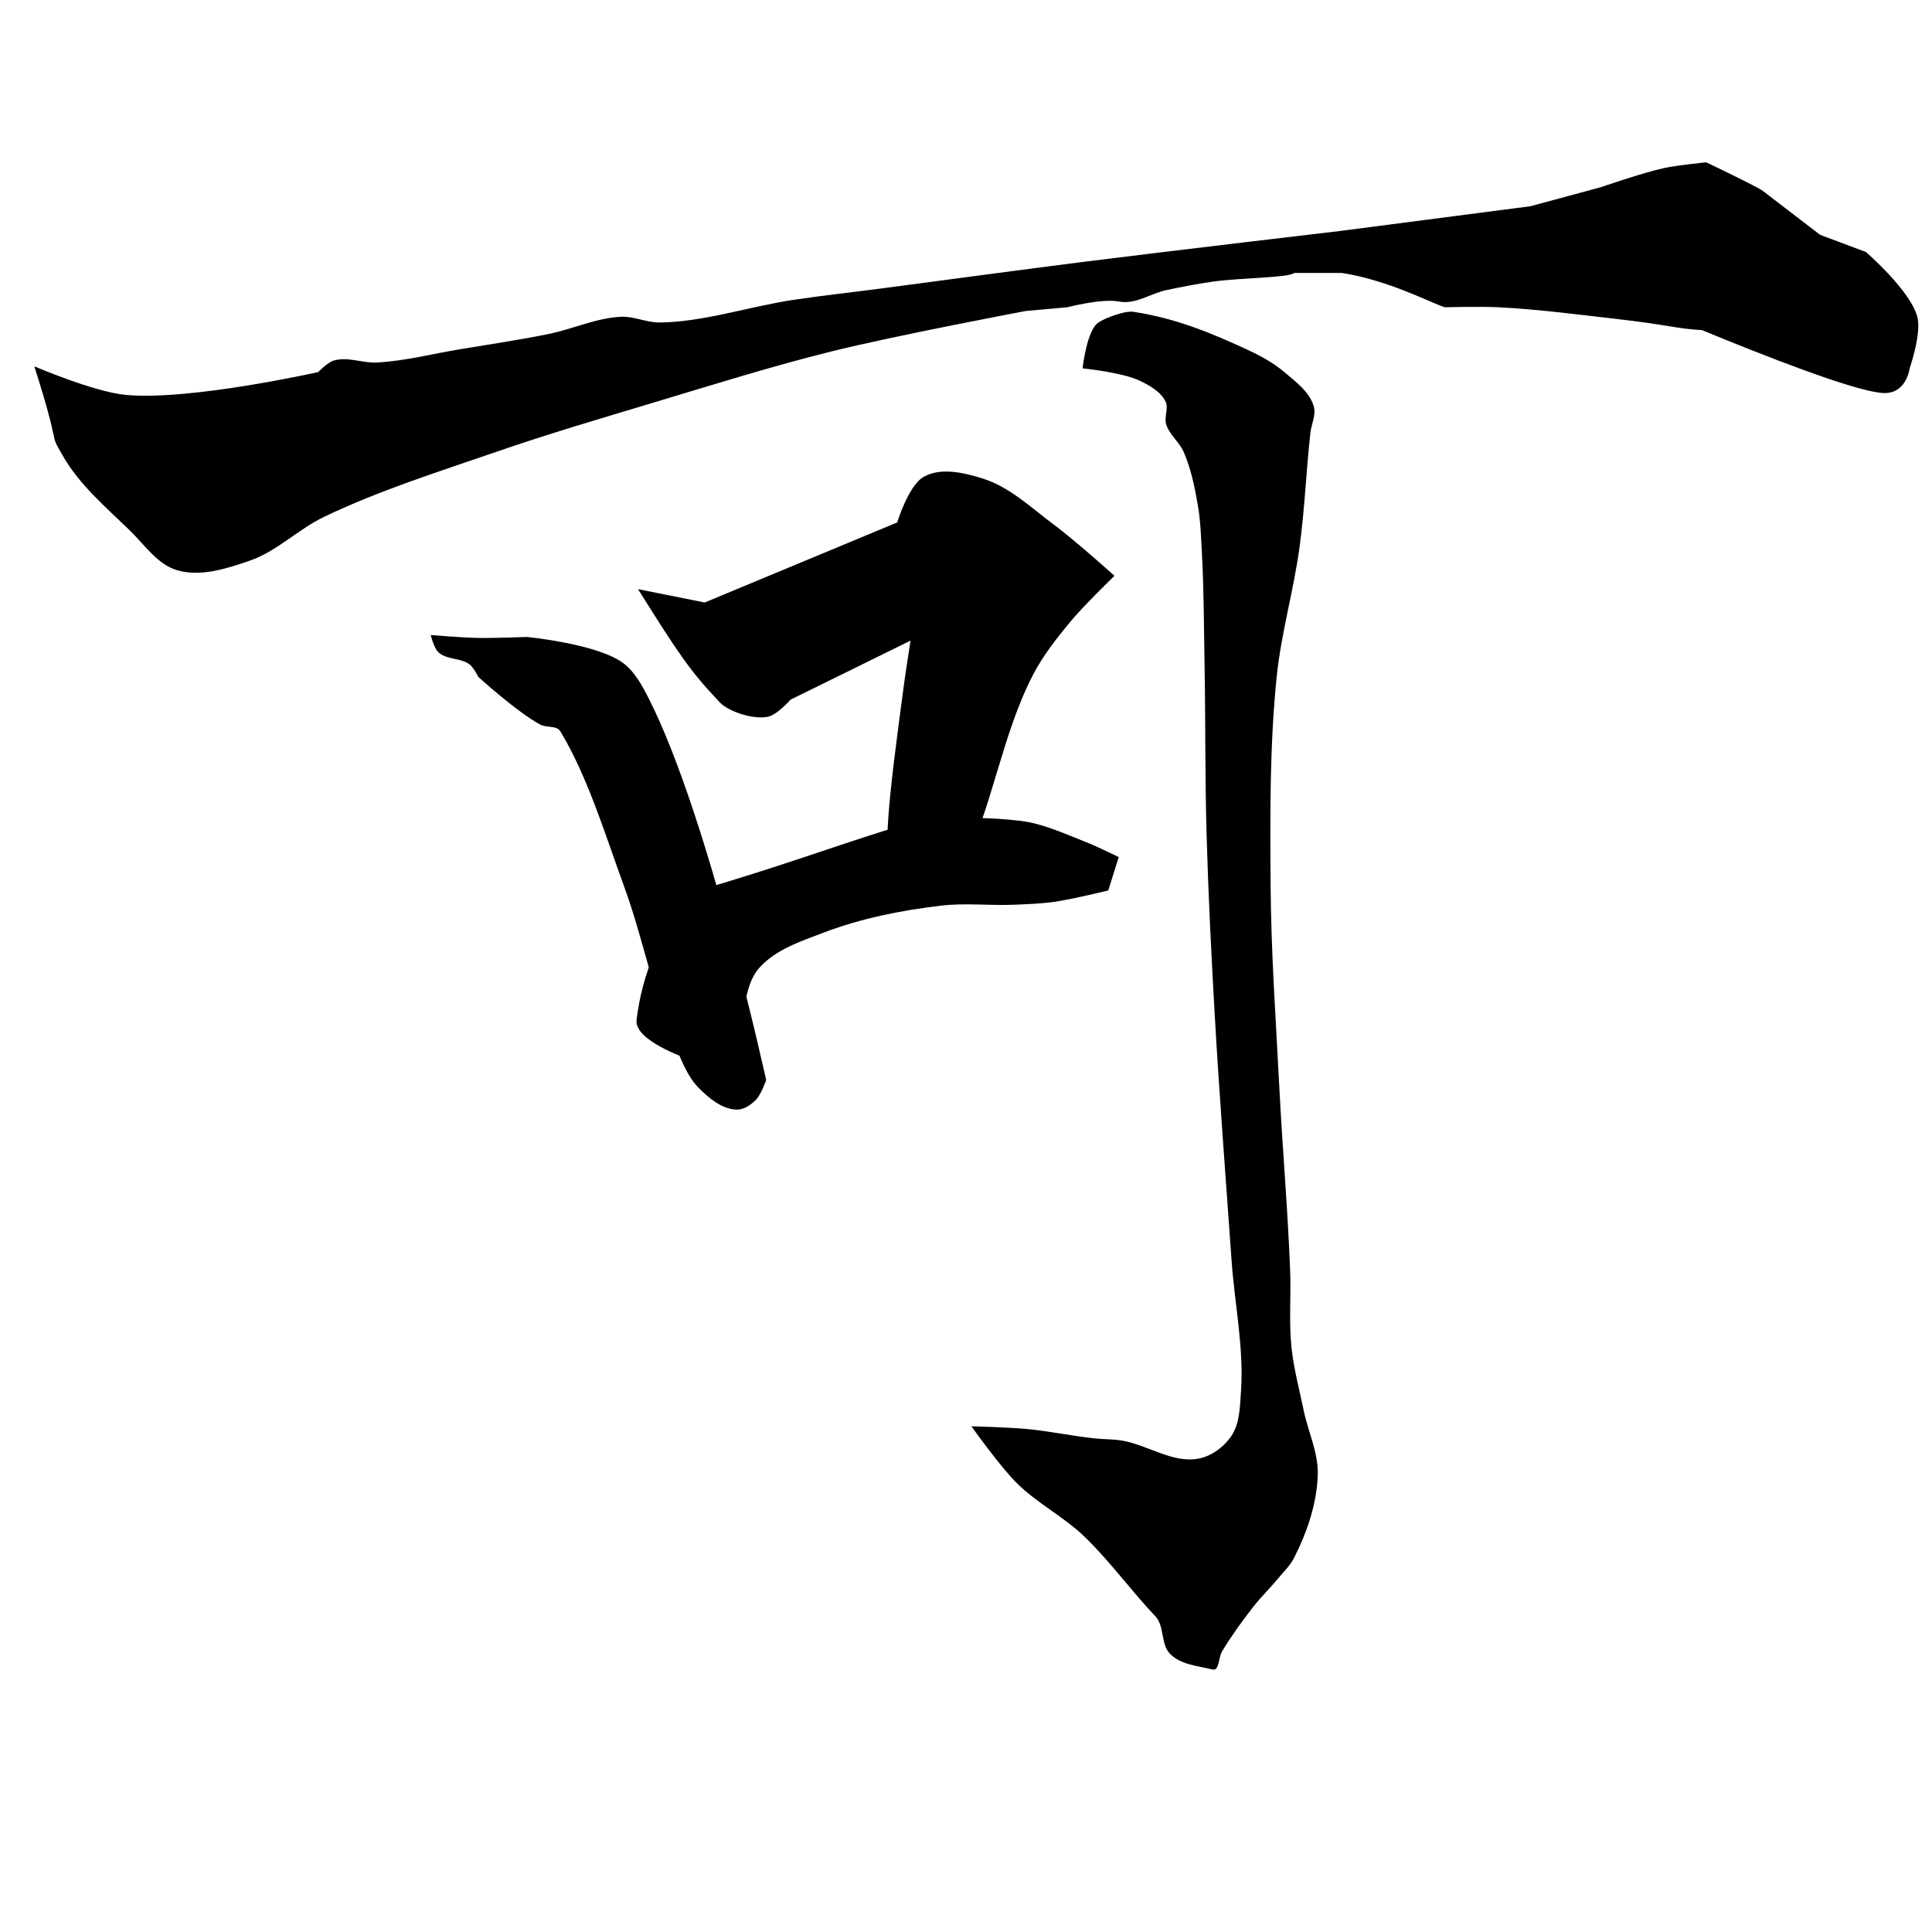 <?xml version="1.0" encoding="UTF-8" standalone="no"?>
<!-- Created with Inkscape (http://www.inkscape.org/) -->

<svg
   xmlns:dc="http://purl.org/dc/elements/1.1/"
   xmlns:cc="http://creativecommons.org/ns#"
   xmlns:rdf="http://www.w3.org/1999/02/22-rdf-syntax-ns#"
   xmlns:svg="http://www.w3.org/2000/svg"
   xmlns="http://www.w3.org/2000/svg"
   xmlns:sodipodi="http://sodipodi.sourceforge.net/DTD/sodipodi-0.dtd"
   xmlns:inkscape="http://www.inkscape.org/namespaces/inkscape"
   width="512"
   height="512"
   viewBox="0 0 512 512"
   version="1.1"
   id="svg4564"
   inkscape:version="0.92.4 (5da689c313, 2019-01-14)"
   sodipodi:docname="U+53EF.svg">
  <defs
     id="defs4558" />
  <sodipodi:namedview
     id="base"
     pagecolor="#ffffff"
     bordercolor="#666666"
     borderopacity="1.0"
     inkscape:pageopacity="0.0"
     inkscape:pageshadow="2"
     inkscape:zoom="3.959798"
     inkscape:cx="201.95342"
     inkscape:cy="314.65534"
     inkscape:document-units="px"
     inkscape:current-layer="layer1"
     showgrid="false"
     units="px"
     inkscape:window-width="1920"
     inkscape:window-height="1005"
     inkscape:window-x="-9"
     inkscape:window-y="-9"
     inkscape:window-maximized="1">
    <inkscape:grid
       type="xygrid"
       id="grid4588" />
  </sodipodi:namedview>
  <g
     inkscape:label="圖層 1"
     inkscape:groupmode="layer"
     id="layer1"
     transform="translate(0,-161.533)">
    <path
       style="fill:#000000;stroke:none;stroke-width:1px;stroke-linecap:butt;stroke-linejoin:miter;stroke-opacity:1;fill-opacity:1"
       d="M 9.091,258.613 C 9.091,258.613 24.904,265.409 33.335,266.189 50.386,267.768 84.348,260.128 84.348,260.128 84.348,260.128 86.78,257.595 88.388,257.098 92.091,255.952 96.136,257.839 100.005,257.603 107.64,257.138 114.497,255.319 121.732,254.115 129.65,252.797 137.598,251.634 145.462,250.027 151.903,248.711 158.086,245.756 164.655,245.481 168.057,245.339 171.352,247.022 174.756,246.996 186.341,246.911 198.583,242.738 210.551,240.955 217.899,239.86 225.288,239.058 232.655,238.097 251.071,235.696 269.468,233.154 287.893,230.834 310.27,228.017 355.069,222.753 355.069,222.753 L 405.576,216.187 424.264,211.136 C 424.264,211.136 435.26,207.324 440.932,206.085 444.624,205.279 452.167,204.549 452.167,204.549 452.167,204.549 465.85,211.073 467.196,212.146 L 482.348,223.763 494.47,228.309 C 494.47,228.309 506.213,238.421 508.107,245.481 509.297,249.92 506.086,259.118 506.086,259.118 506.086,259.118 505.271,266.038 499.015,265.684 491.45,265.256 467.131,255.643 451.033,249.017 444.176,248.646 442.184,247.614 427.8,245.986 417.546,244.826 407.297,243.461 396.99,242.956 392.282,242.725 382.848,242.956 382.848,242.956 378.667,241.539 367.77,235.754 355.574,233.864 H 342.947 C 341.655,235.168 328.48,235.144 321.298,236.184 317.209,236.775 313.148,237.557 309.107,238.41 304.872,239.304 300.936,242.302 296.48,241.441 291.989,240.572 282.843,242.956 282.843,242.956 L 271.731,243.966 C 271.731,243.966 237.579,250.404 220.718,254.573 204.734,258.524 189.012,263.475 173.241,268.21 159.216,272.42 145.162,276.563 131.32,281.342 116.009,286.627 100.469,291.512 85.863,298.514 78.989,301.809 73.372,307.648 66.165,310.131 60.064,312.233 53.167,314.464 46.972,312.656 41.695,311.117 38.295,305.872 34.345,302.05 28.006,295.914 21.052,290.007 16.668,282.352 12.539,275.144 16.668,282.352 9.091,258.613 Z"
       id="path829"
       inkscape:connector-curvature="0"
       sodipodi:nodetypes="cacasaaasaaacccaccccacscsacccaasccaaaaaaaac" />
    <path
       style="fill:#000000;stroke:none;stroke-width:1px;stroke-linecap:butt;stroke-linejoin:miter;stroke-opacity:1;fill-opacity:1"
       d="M 114.147,329.829 C 114.147,329.829 122.39,330.5 126.522,330.587 130.899,330.678 139.654,330.334 139.654,330.334 139.654,330.334 157.515,332.077 164.655,336.9 168.045,339.19 170.13,343.099 171.978,346.749 187.897,378.175 203.041,447.764 203.041,447.764 203.041,447.764 201.687,451.67 200.263,453.068 198.919,454.386 197.093,455.648 195.212,455.593 191.329,455.48 187.839,452.548 185.11,449.785 182.198,446.835 180.702,442.727 179.05,438.925 173.128,425.302 170.513,410.451 165.412,396.499 160.319,382.566 155.799,367.482 148.492,355.335 147.532,353.738 144.834,354.442 143.189,353.567 137.094,350.326 126.774,340.941 126.774,340.941 126.774,340.941 125.544,338.484 124.501,337.658 122.162,335.803 118.324,336.44 116.168,334.375 114.97,333.228 114.147,329.829 114.147,329.829 Z"
       id="path834"
       inkscape:connector-curvature="0"
       sodipodi:nodetypes="cacaacaaaaasacaac" />
    <path
       style="fill:#000000;stroke:none;stroke-width:1px;stroke-linecap:butt;stroke-linejoin:miter;stroke-opacity:1;fill-opacity:1"
       d="M 169.078,317.663 186.755,321.199 237.768,299.986 C 237.768,299.986 240.746,290.128 244.839,287.864 249.408,285.336 255.514,286.807 260.496,288.369 267.581,290.59 273.22,296.068 279.184,300.491 284.846,304.69 295.347,314.128 295.347,314.128 295.347,314.128 287.111,322.09 283.477,326.502 279.944,330.793 276.465,335.218 273.881,340.139 265.411,356.268 262.825,376.478 254.941,391.405 253.299,394.513 248.161,395.584 244.839,394.435 239.586,392.618 234.94,386.348 235.243,380.798 235.796,370.66 237.728,356.866 239.283,344.938 239.877,340.381 241.304,331.3 241.304,331.3 L 209.484,346.958 C 209.484,346.958 205.909,351.061 203.423,351.504 199.096,352.273 192.845,349.874 190.796,347.715 182.794,339.283 179.959,334.969 169.078,317.663 Z"
       id="path821"
       inkscape:connector-curvature="0"
       sodipodi:nodetypes="cccaaacaasasaccasc" />
    <path
       style="fill:#000000;stroke:none;stroke-width:1px;stroke-linecap:butt;stroke-linejoin:miter;stroke-opacity:1;fill-opacity:1"
       d="M 168.695,431.854 C 170.031,420.266 175.177,406.067 185.11,397.509 206.888,391.074 217.632,387.012 233.85,381.852 245.528,378.136 258.313,377.626 270.468,379.074 276.442,379.786 282.034,382.449 287.641,384.63 290.66,385.804 296.48,388.67 296.48,388.67 L 293.702,397.509 C 293.702,397.509 284.163,399.858 279.307,400.54 275.797,401.032 272.242,401.148 268.701,401.297 262.224,401.57 255.691,400.778 249.255,401.55 238.793,402.804 228.3,404.89 218.445,408.621 212.351,410.928 205.633,413.121 201.273,417.965 195.542,424.332 198.485,436.853 191.424,441.703 188.786,443.515 181.827,441.956 181.827,441.956 181.827,441.956 168.07,437.282 168.695,431.854 Z"
       id="path842"
       inkscape:connector-curvature="0"
       sodipodi:nodetypes="scsaaccaaaaaacs" />
    <path
       style="fill:#000000;stroke:none;stroke-width:1px;stroke-linecap:butt;stroke-linejoin:miter;stroke-opacity:1;fill-opacity:1"
       d="M 286.901,259.156 C 286.901,259.156 287.787,250.81 290.294,247.727 291.403,246.363 294.937,245.227 294.937,245.227 294.937,245.227 298.493,243.882 300.294,244.156 311.716,245.894 321.1,249.811 330.829,254.334 334.245,255.922 337.602,257.787 340.472,260.227 343.463,262.77 347.017,265.398 348.151,269.156 348.844,271.453 347.52,273.913 347.258,276.299 346.155,286.343 345.755,296.464 344.401,306.477 342.838,318.037 339.514,329.337 338.329,340.941 336.46,359.247 336.593,377.72 336.722,396.12 336.848,414.053 338.128,431.96 339.044,449.87 339.869,466.008 341.283,482.116 341.901,498.263 342.16,505.045 341.551,511.87 342.258,518.62 342.845,524.228 344.334,529.705 345.472,535.227 346.653,540.956 349.403,546.523 349.222,552.37 348.987,559.978 346.406,567.541 342.972,574.334 341.92,576.417 340.171,578.07 338.687,579.87 336.62,582.375 334.265,584.638 332.258,587.191 329.248,591.021 326.391,594.99 323.865,599.156 322.927,600.704 323.127,604.395 321.365,603.977 316.931,602.925 312.972,602.658 310.115,599.87 307.552,597.369 308.66,592.46 306.187,589.87 300.064,583.461 294.207,575.341 287.437,568.799 281.922,563.469 274.833,559.927 269.401,554.513 264.871,549.998 257.437,539.513 257.437,539.513 257.437,539.513 267.214,539.772 272.079,540.227 278.122,540.792 284.081,542.077 290.115,542.727 292.43,542.976 294.779,542.906 297.079,543.263 304.028,544.339 310.708,549.398 317.615,548.084 321.103,547.421 324.395,544.966 326.365,542.013 328.561,538.72 328.587,534.354 328.865,530.406 329.688,518.738 327.181,507.074 326.365,495.406 324.845,473.682 323.136,451.969 321.901,430.227 321.002,414.403 320.21,398.57 319.758,382.727 319.332,367.792 319.489,352.845 319.222,337.906 319.043,327.904 319.054,317.894 318.508,307.906 318.28,303.73 318.155,299.525 317.437,295.406 316.601,290.612 315.637,285.756 313.687,281.299 312.528,278.651 309.89,276.74 309.044,273.977 308.451,272.041 309.772,269.716 308.865,267.906 307.537,265.254 304.582,263.637 301.901,262.37 297.277,260.186 286.901,259.156 286.901,259.156 Z"
       id="path844"
       inkscape:connector-curvature="0"
       sodipodi:nodetypes="cacsaaaaaaaaaaaaaaaasassacaaaaaaaaaaaaaaaac" />
  </g>
</svg>
